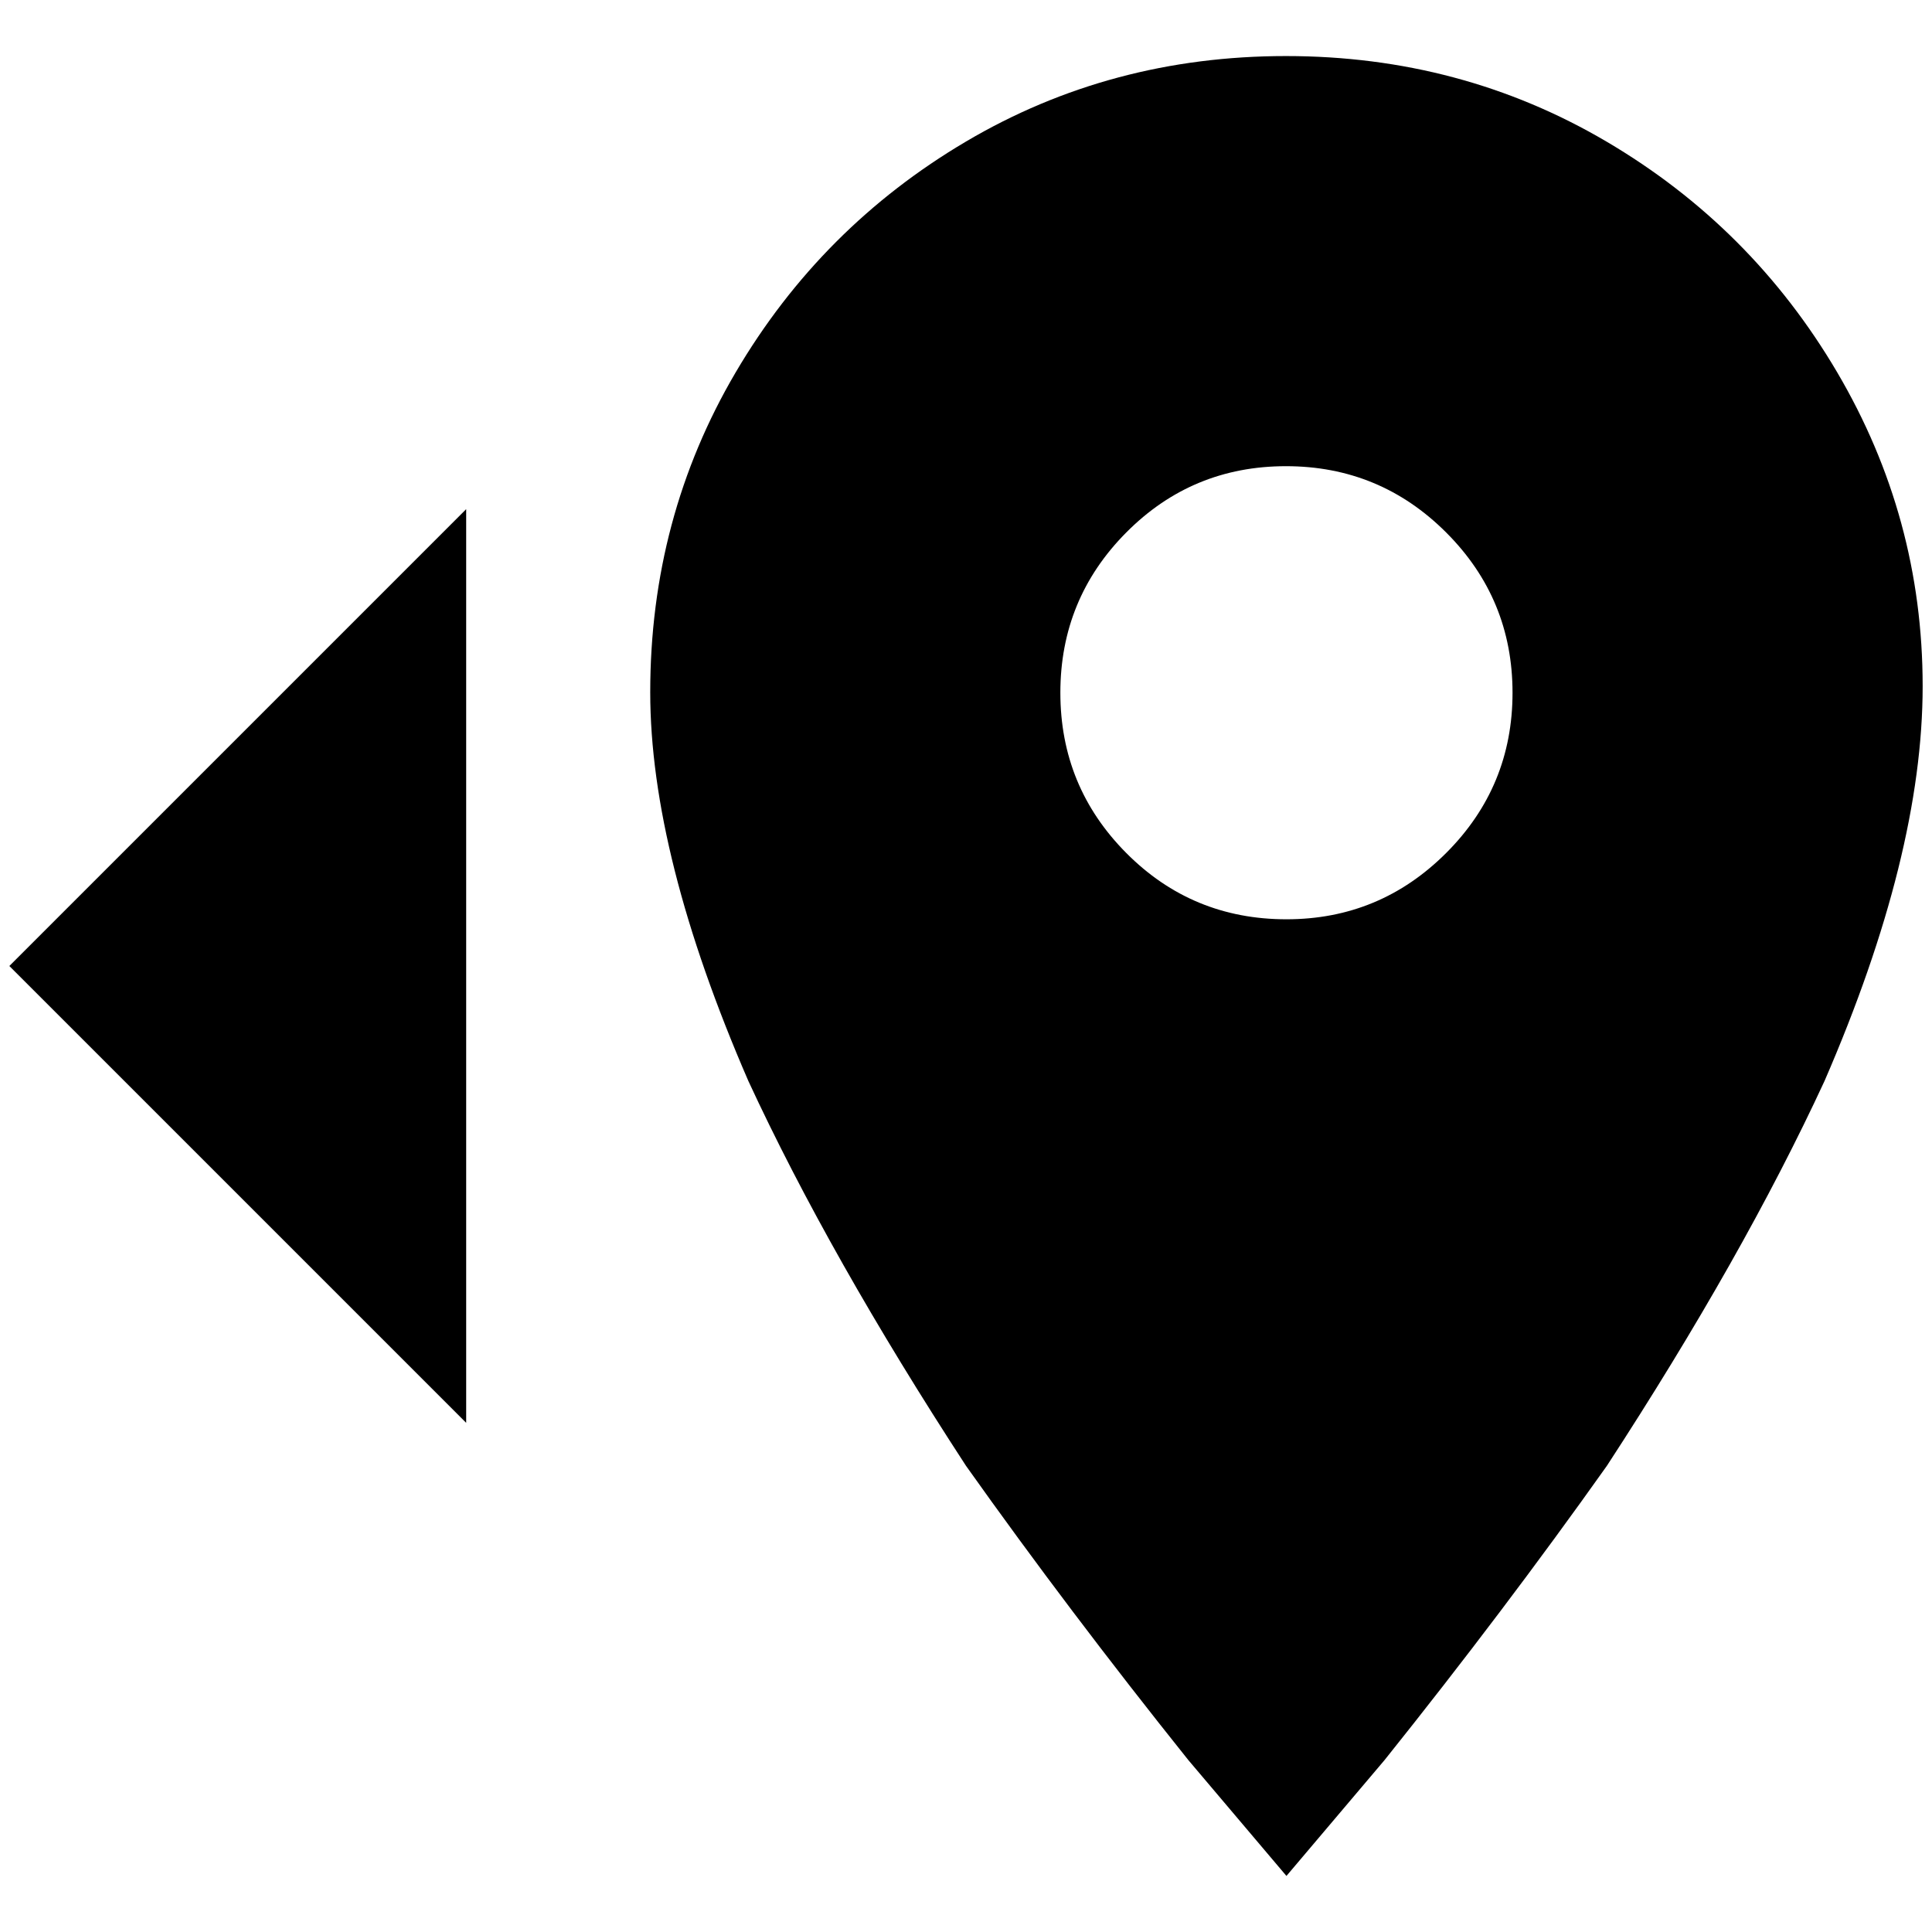 <?xml version="1.0" standalone="no"?>
<!DOCTYPE svg PUBLIC "-//W3C//DTD SVG 1.1//EN" "http://www.w3.org/Graphics/SVG/1.1/DTD/svg11.dtd" >
<svg xmlns="http://www.w3.org/2000/svg" xmlns:xlink="http://www.w3.org/1999/xlink" version="1.1" width="2048" height="2048" viewBox="-10 0 2068 2048">
   <path fill="currentColor"
d="M1367 974q-101 0 -171.5 -71t-70.5 -171.5t70.5 -171.5t171 -71t171.5 71t71 171.5t-71 171.5t-171 71zM686 731q0 174 105 416q87 188 233 412q110 155 238 315l105 124l105 -124q128 -160 238 -315q146 -224 233 -412q105 -242 105 -422.5t-91.5 -336t-247 -247
t-343 -91.5t-342.5 91.5t-246.5 247t-91.5 342.5zM489 535l-489 489l489 489v-978z" />
</svg>
